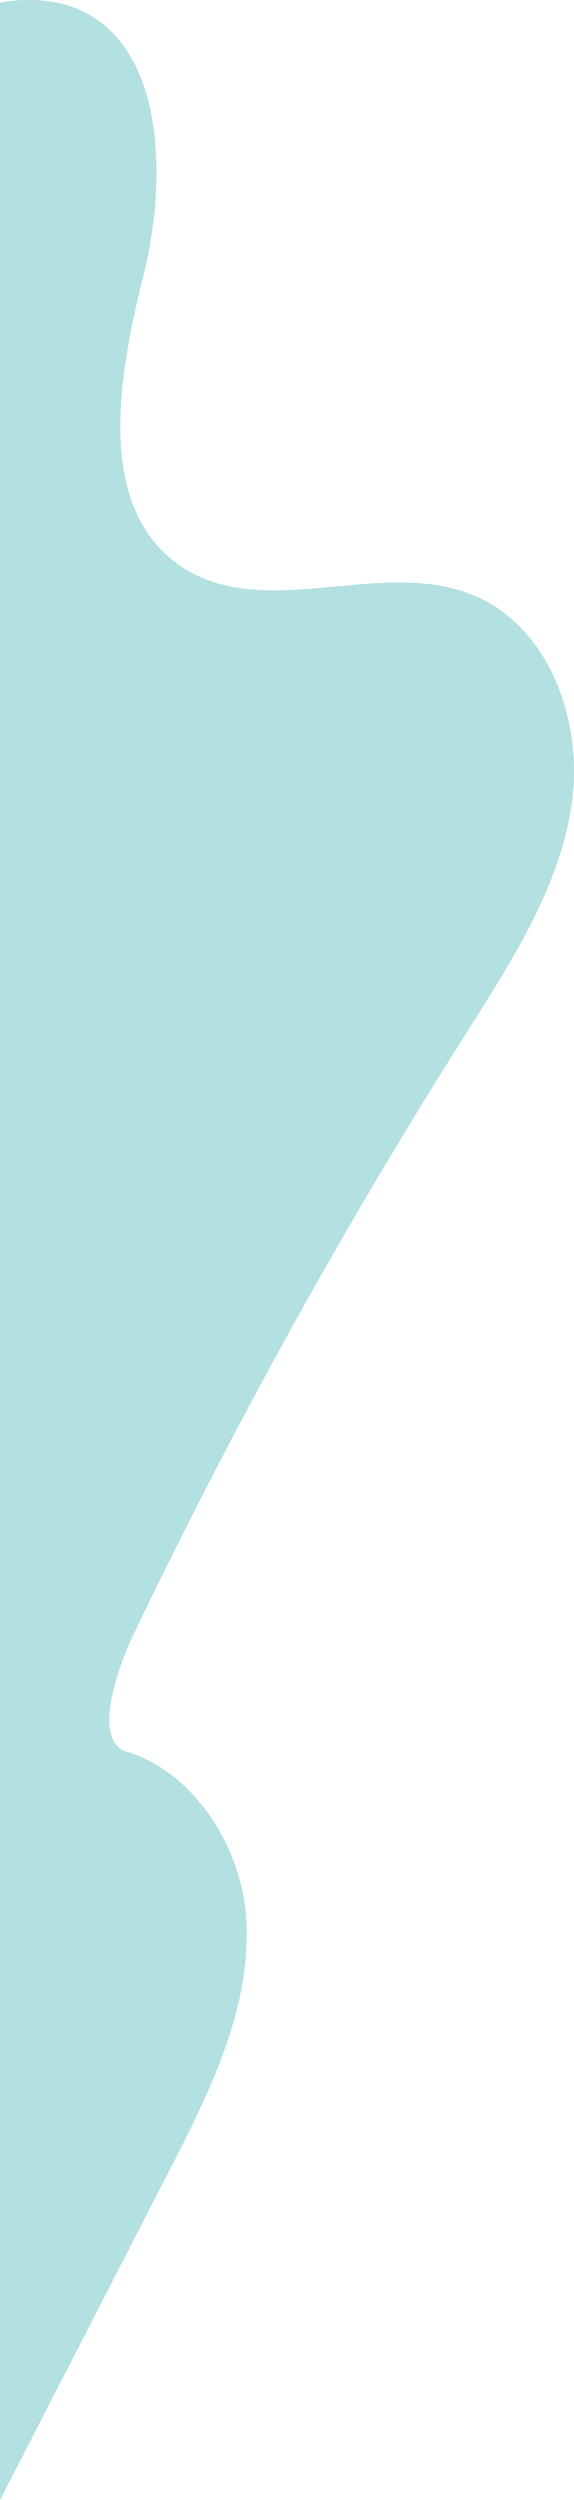 <svg xmlns="http://www.w3.org/2000/svg" viewBox="0 0 74.85 325.91"><path d="M61.48 77.49c-11.83-4.7-26.66 3.41-37.43-3.37-11.65-7.33-8.74-24.7-5.38-38.05S21.48 4.08 8.18.52A19.27 19.27 0 0 0 0 .36v325.55l22.1-43c5.29-10.29 10.72-21.21 10-32.75-.53-9.16-6.51-18.53-14.71-21.53q-.64-.22-1.32-.42c-4.4-2.39.48-13.3 1.22-14.91a1.24 1.24 0 0 0 .1-.2 762.72 762.72 0 0 1 43.52-78.6c5.84-9.25 12-18.74 13.62-29.56s-2.89-23.41-13.05-27.45z" fill="#b3e0e0"/></svg>